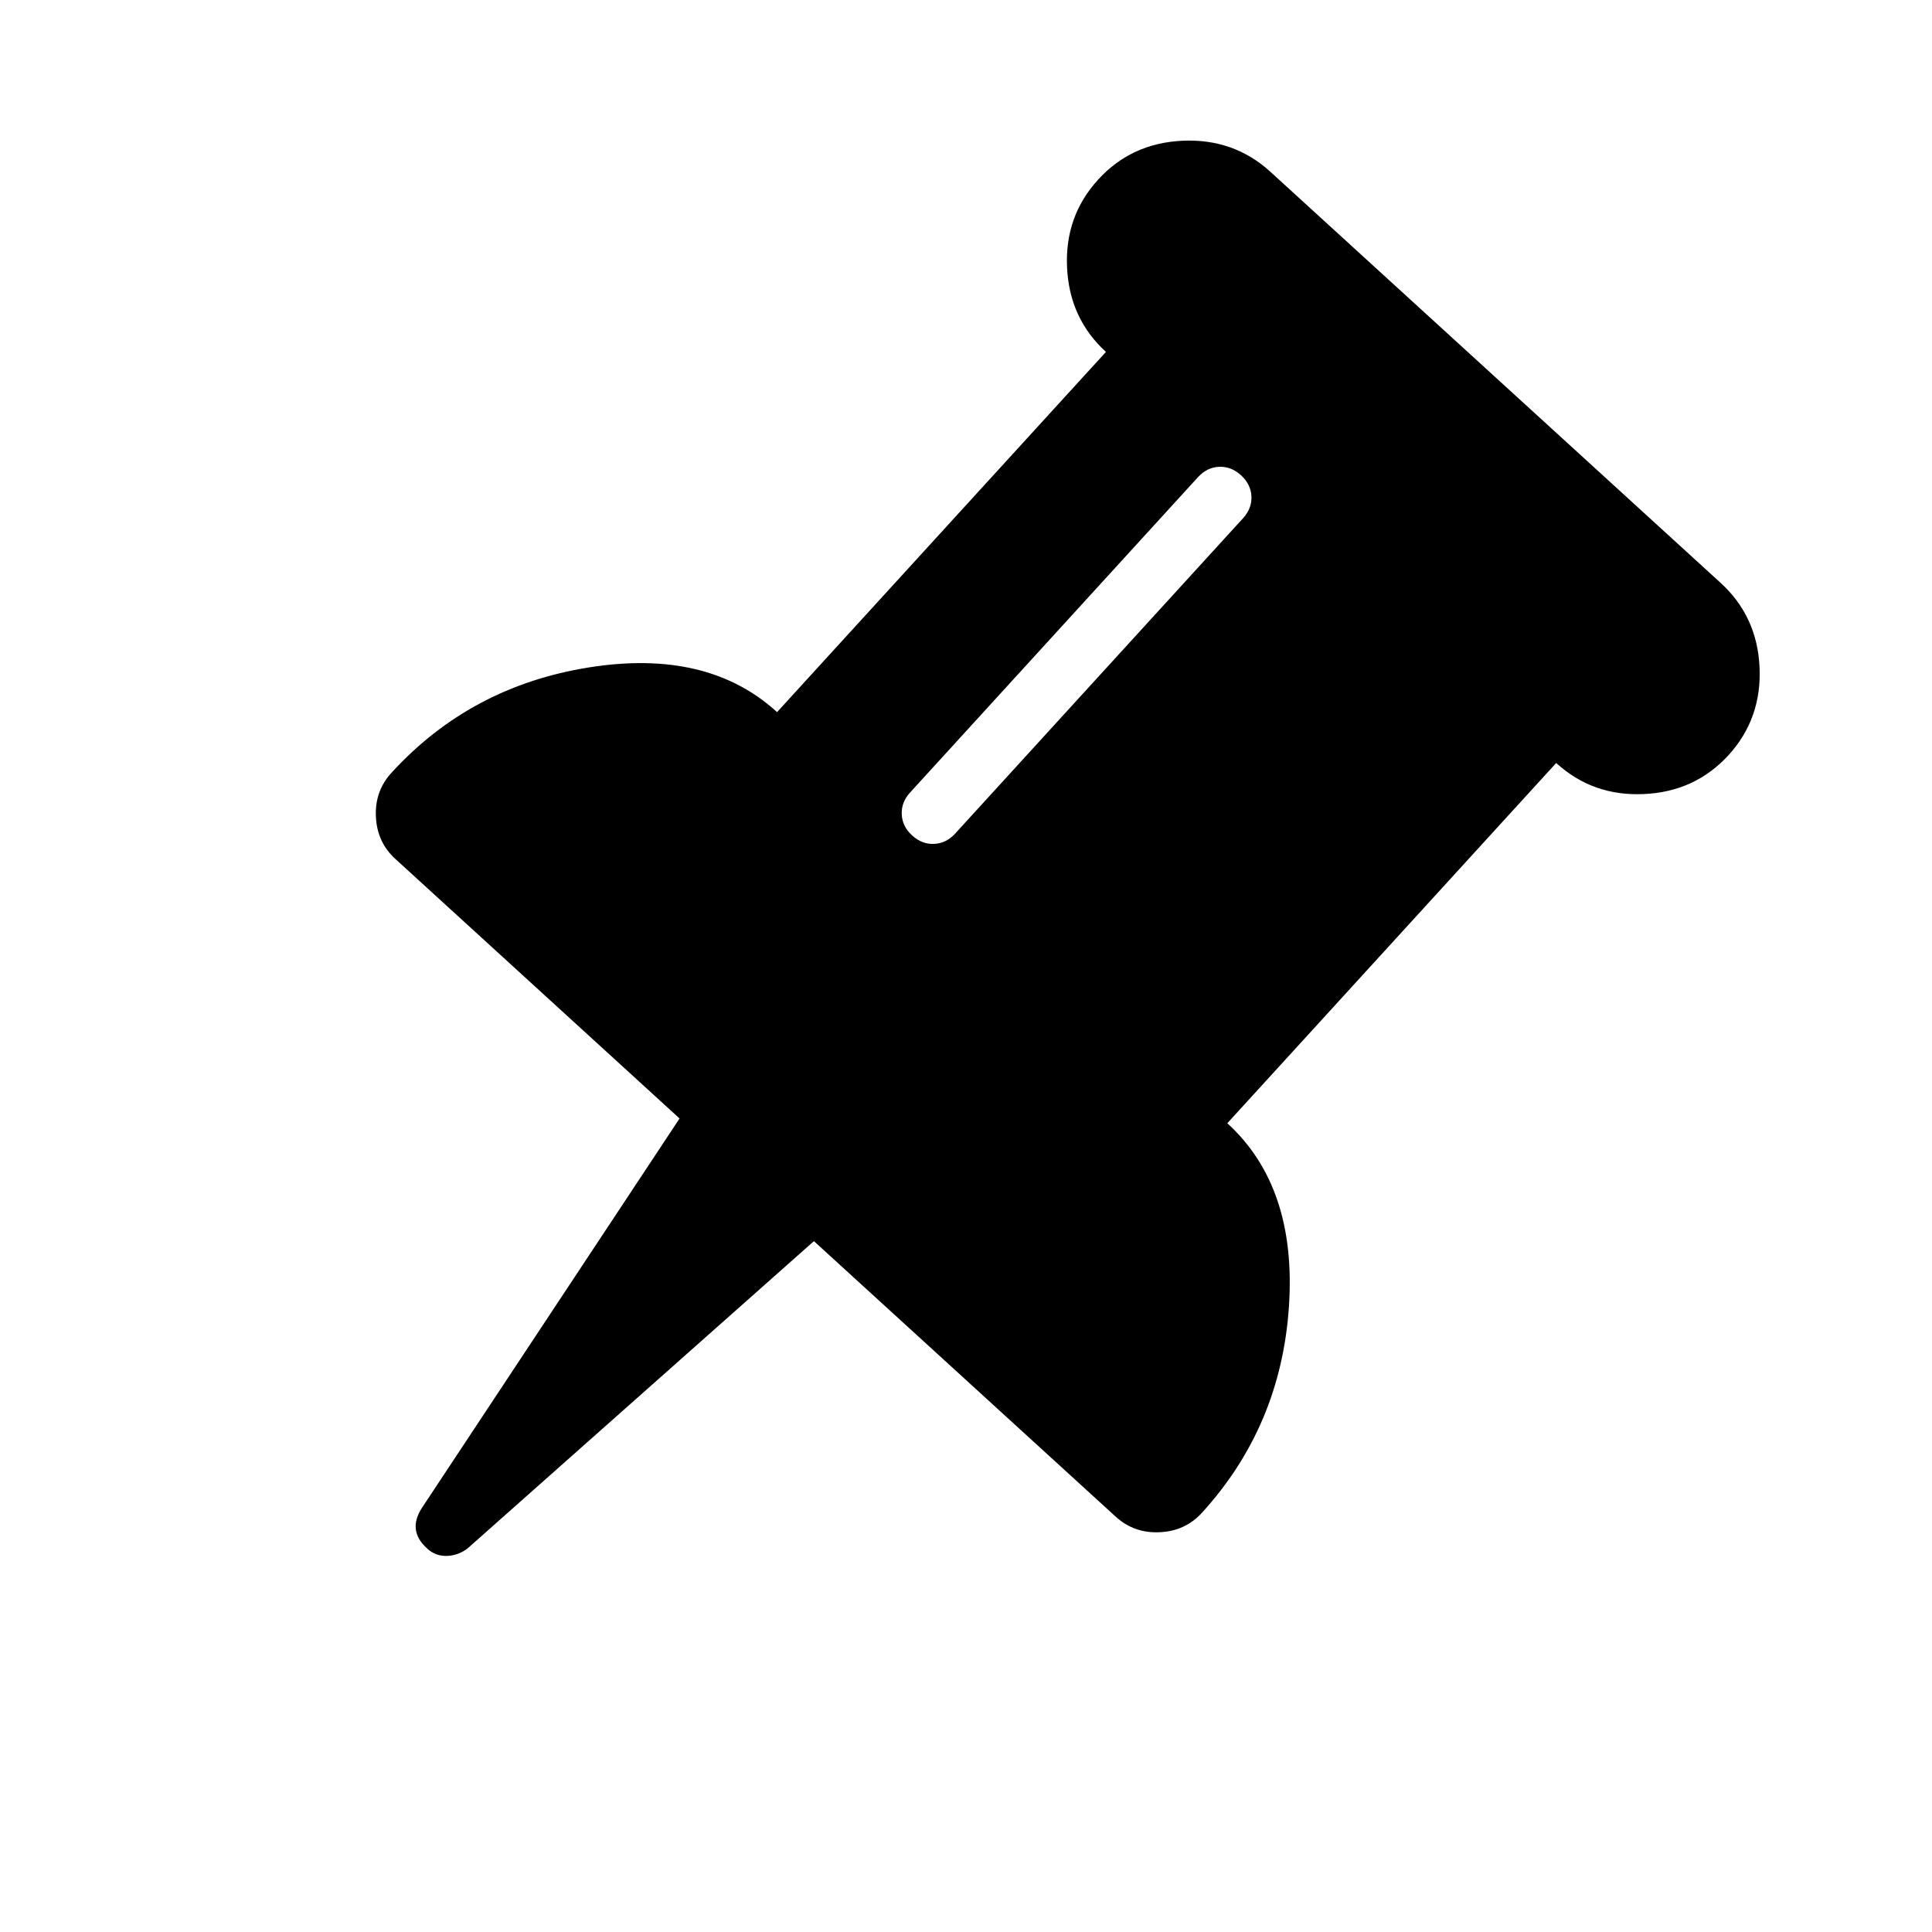 <svg width="30" height="30" viewBox="0 0 39 39" fill="none" xmlns="http://www.w3.org/2000/svg">
<path d="M26.019 26.374C26.127 24.763 25.712 23.53 24.775 22.674L31.414 15.402C31.906 15.852 32.497 16.061 33.185 16.029C33.873 15.998 34.442 15.736 34.892 15.244C35.341 14.752 35.55 14.161 35.519 13.473C35.488 12.785 35.226 12.216 34.733 11.766L25.645 3.468C25.152 3.019 24.562 2.81 23.873 2.841C23.185 2.872 22.616 3.134 22.167 3.626C21.717 4.119 21.508 4.709 21.54 5.397C21.571 6.085 21.833 6.654 22.325 7.104L15.686 14.375C14.749 13.519 13.483 13.219 11.888 13.473C10.293 13.727 8.965 14.436 7.901 15.601C7.676 15.847 7.572 16.142 7.588 16.486C7.604 16.83 7.734 17.114 7.981 17.339L13.718 22.578L8.509 30.451C8.322 30.75 8.357 31.016 8.613 31.249L8.627 31.263C8.741 31.366 8.875 31.415 9.029 31.408C9.182 31.401 9.321 31.349 9.443 31.253L16.43 25.054L22.523 30.617C22.769 30.841 23.064 30.946 23.408 30.93C23.753 30.915 24.037 30.784 24.262 30.538C25.325 29.373 25.911 27.985 26.019 26.374ZM19.282 16.826C19.161 16.958 19.019 17.028 18.856 17.035C18.693 17.043 18.545 16.986 18.413 16.865C18.28 16.744 18.21 16.602 18.203 16.439C18.195 16.276 18.252 16.128 18.373 15.996L24.182 9.633C24.303 9.501 24.445 9.43 24.608 9.423C24.771 9.416 24.919 9.473 25.052 9.594C25.184 9.715 25.254 9.857 25.262 10.02C25.269 10.183 25.212 10.331 25.091 10.463L19.282 16.826Z" fill="black"/>
</svg>
